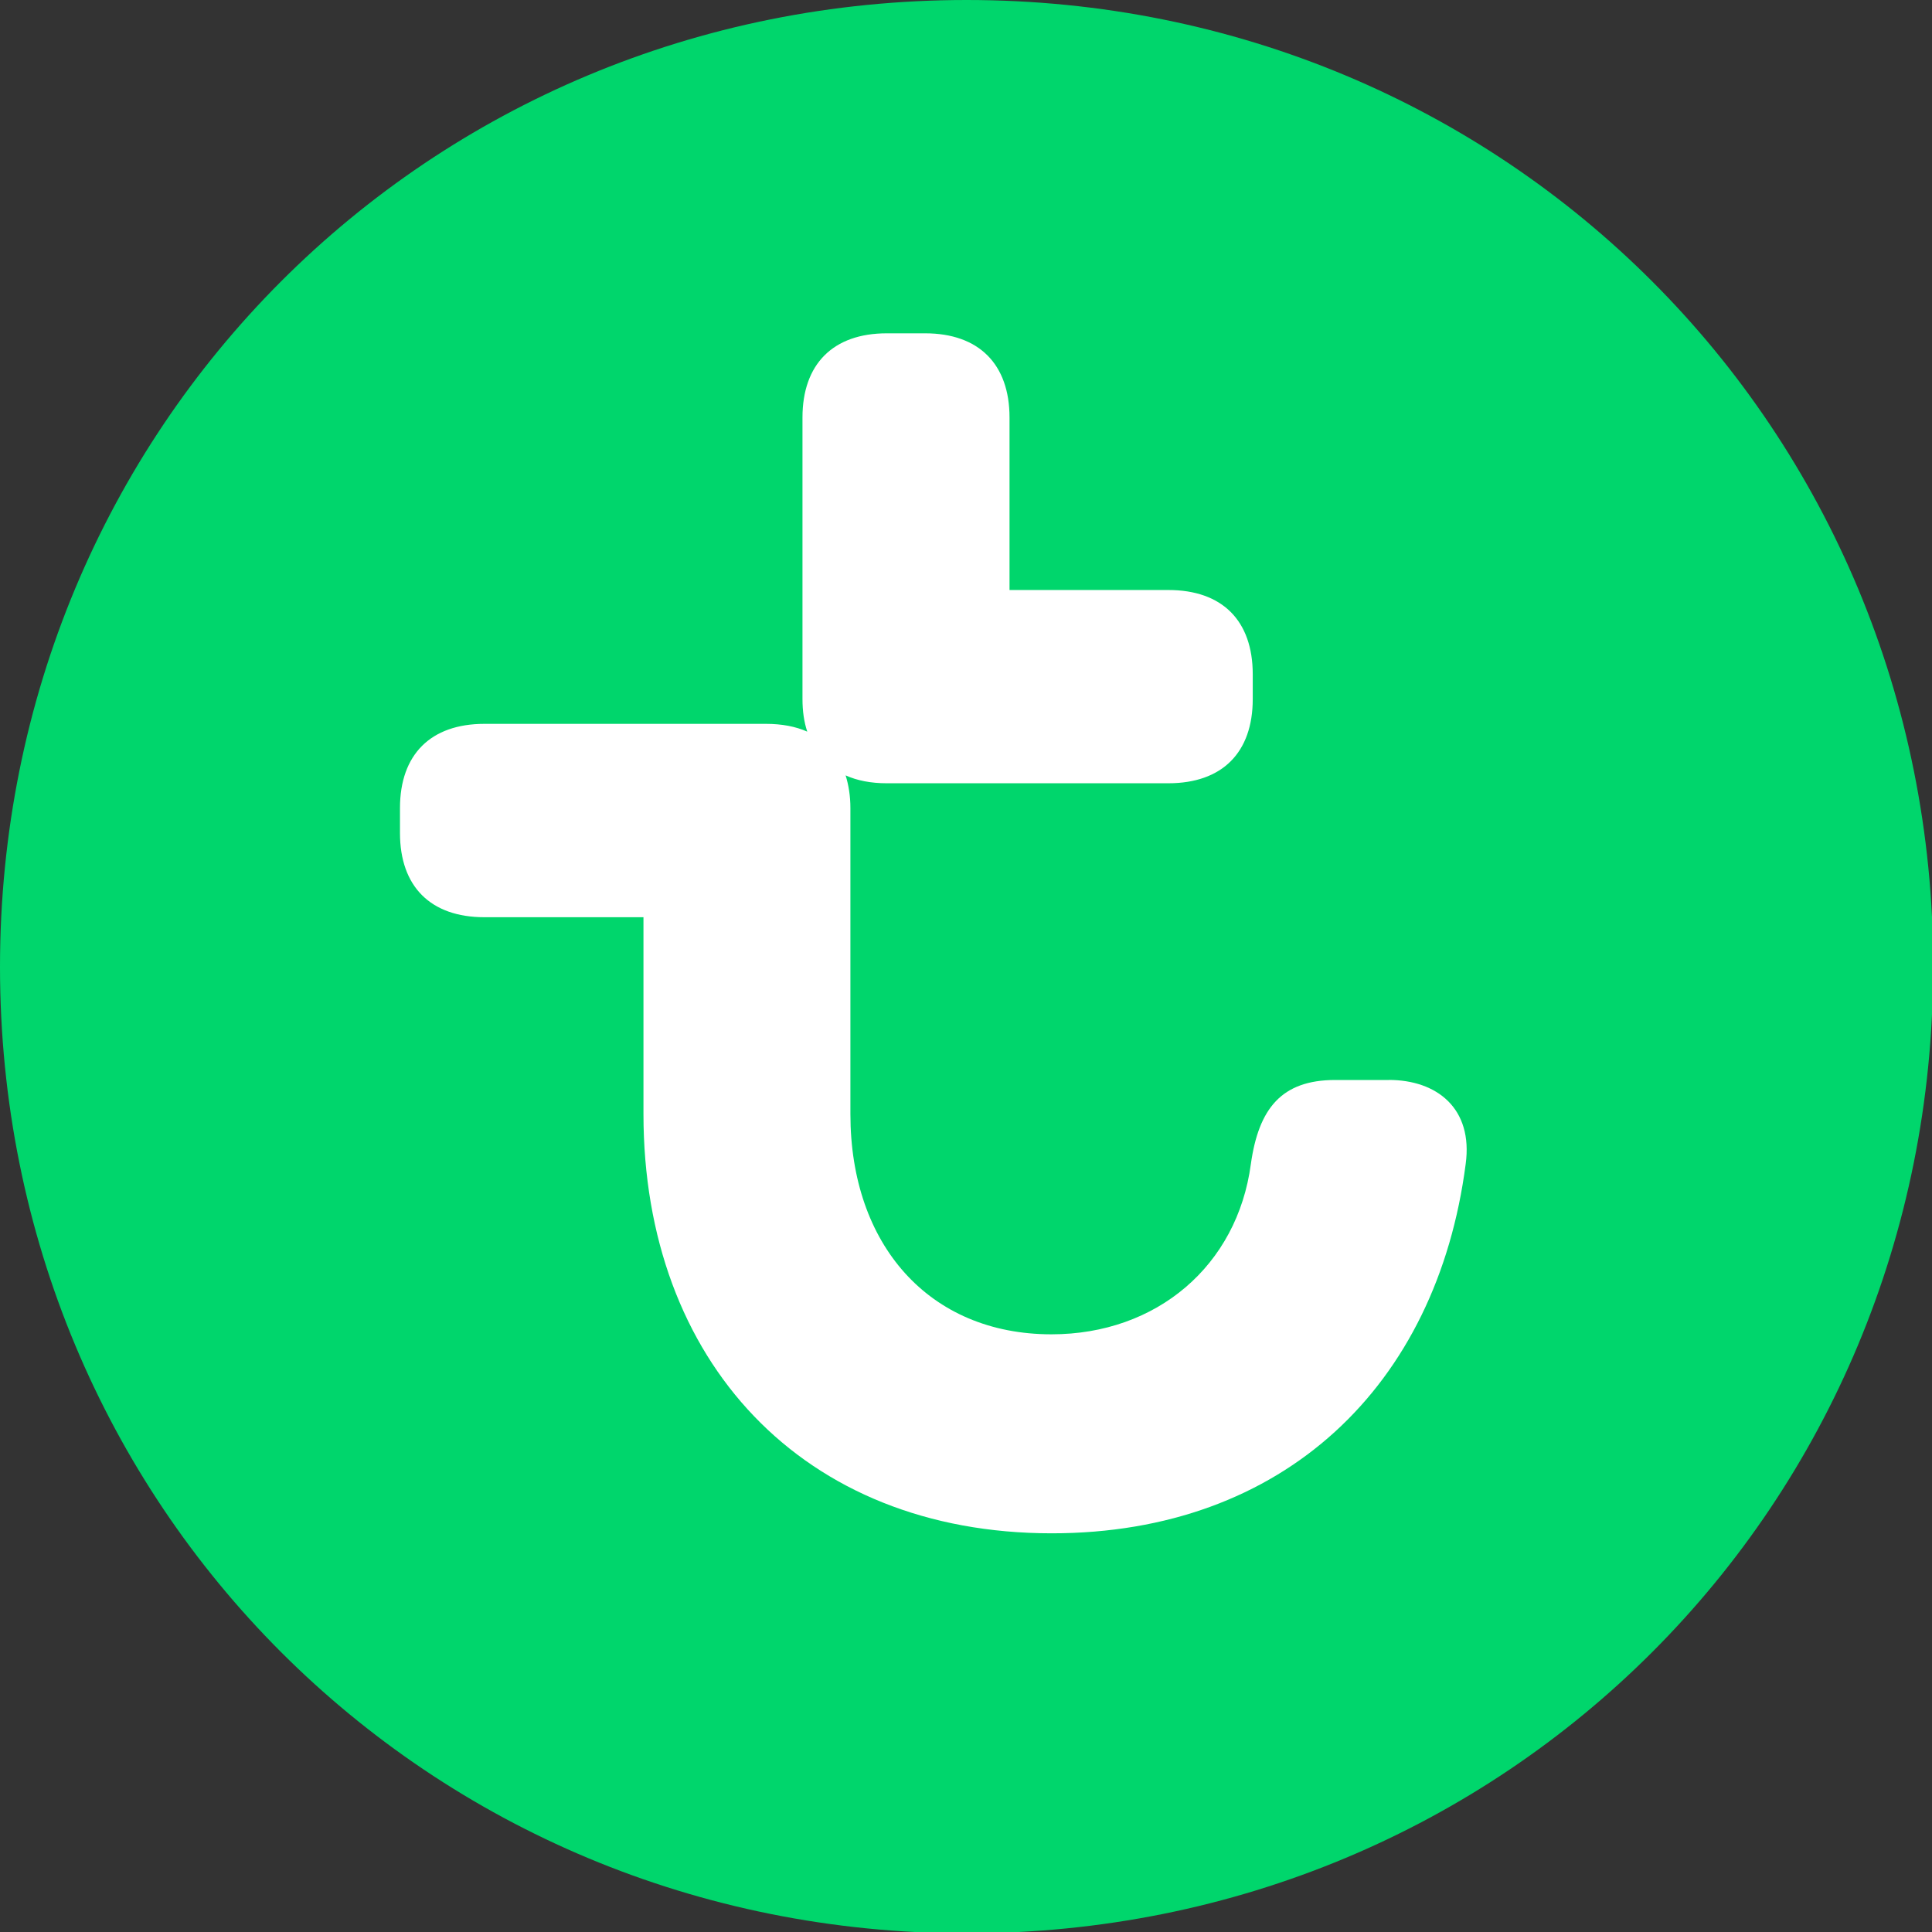 <?xml version="1.0" encoding="UTF-8"?>
<svg width="36px" height="36px" viewBox="0 0 36 36" version="1.1" xmlns="http://www.w3.org/2000/svg" xmlns:xlink="http://www.w3.org/1999/xlink">
    <rect x="0" y="0" width="36" height="36" fill="#333333" stroke="none"/>
    <!-- Generator: Sketch 51.2 (57519) - http://www.bohemiancoding.com/sketch -->
    <title>logo</title>
    <desc>Created with Sketch.</desc>
    <defs></defs>
    <g id="Page-1" stroke="none" stroke-width="1" fill="none" fill-rule="evenodd">
        <g id="A3" transform="translate(-40, -44)" fill-rule="nonzero">
            <g id="logo" transform="translate(40, 44)">
                <path d="M36.023,18.015 C36.023,7.981 28.066,0 18.011,0 C7.956,0 0,7.983 0,18.017 C0,28.05 7.959,36.025 18.012,36.025 C28.067,36.027 36.021,28.05 36.021,18.017 L36.025,18.015 L36.023,18.015 Z" id="Shape" fill="#00D66C"></path>
                <path d="M25.88,20.124 L24.879,20.124 C23.879,20.124 23.453,20.657 23.308,21.69 C23.055,23.582 21.557,24.863 19.592,24.863 C17.308,24.863 15.846,23.189 15.846,20.761 L15.846,15.057 C15.846,14.828 15.812,14.627 15.757,14.448 C15.971,14.545 16.228,14.595 16.522,14.595 L21.771,14.595 C22.774,14.595 23.343,14.023 23.343,13.027 L23.343,12.564 C23.343,11.564 22.774,10.994 21.771,10.994 L18.811,10.994 L18.811,7.78 C18.811,6.783 18.237,6.211 17.239,6.211 L16.522,6.211 C15.524,6.211 14.953,6.784 14.953,7.78 L14.953,13.025 C14.953,13.251 14.982,13.452 15.042,13.633 C14.826,13.537 14.569,13.488 14.274,13.488 L9.025,13.488 C8.026,13.488 7.453,14.059 7.453,15.057 L7.453,15.522 C7.453,16.521 8.026,17.091 9.025,17.091 L11.99,17.091 L11.99,20.759 C11.99,25.361 14.954,28.571 19.597,28.571 C23.919,28.571 26.775,25.823 27.311,21.688 C27.451,20.653 26.773,20.123 25.878,20.123 L25.88,20.124 Z" id="Shape" fill="#FFFFFF"></path>
            </g>
        </g>
    </g>
</svg>